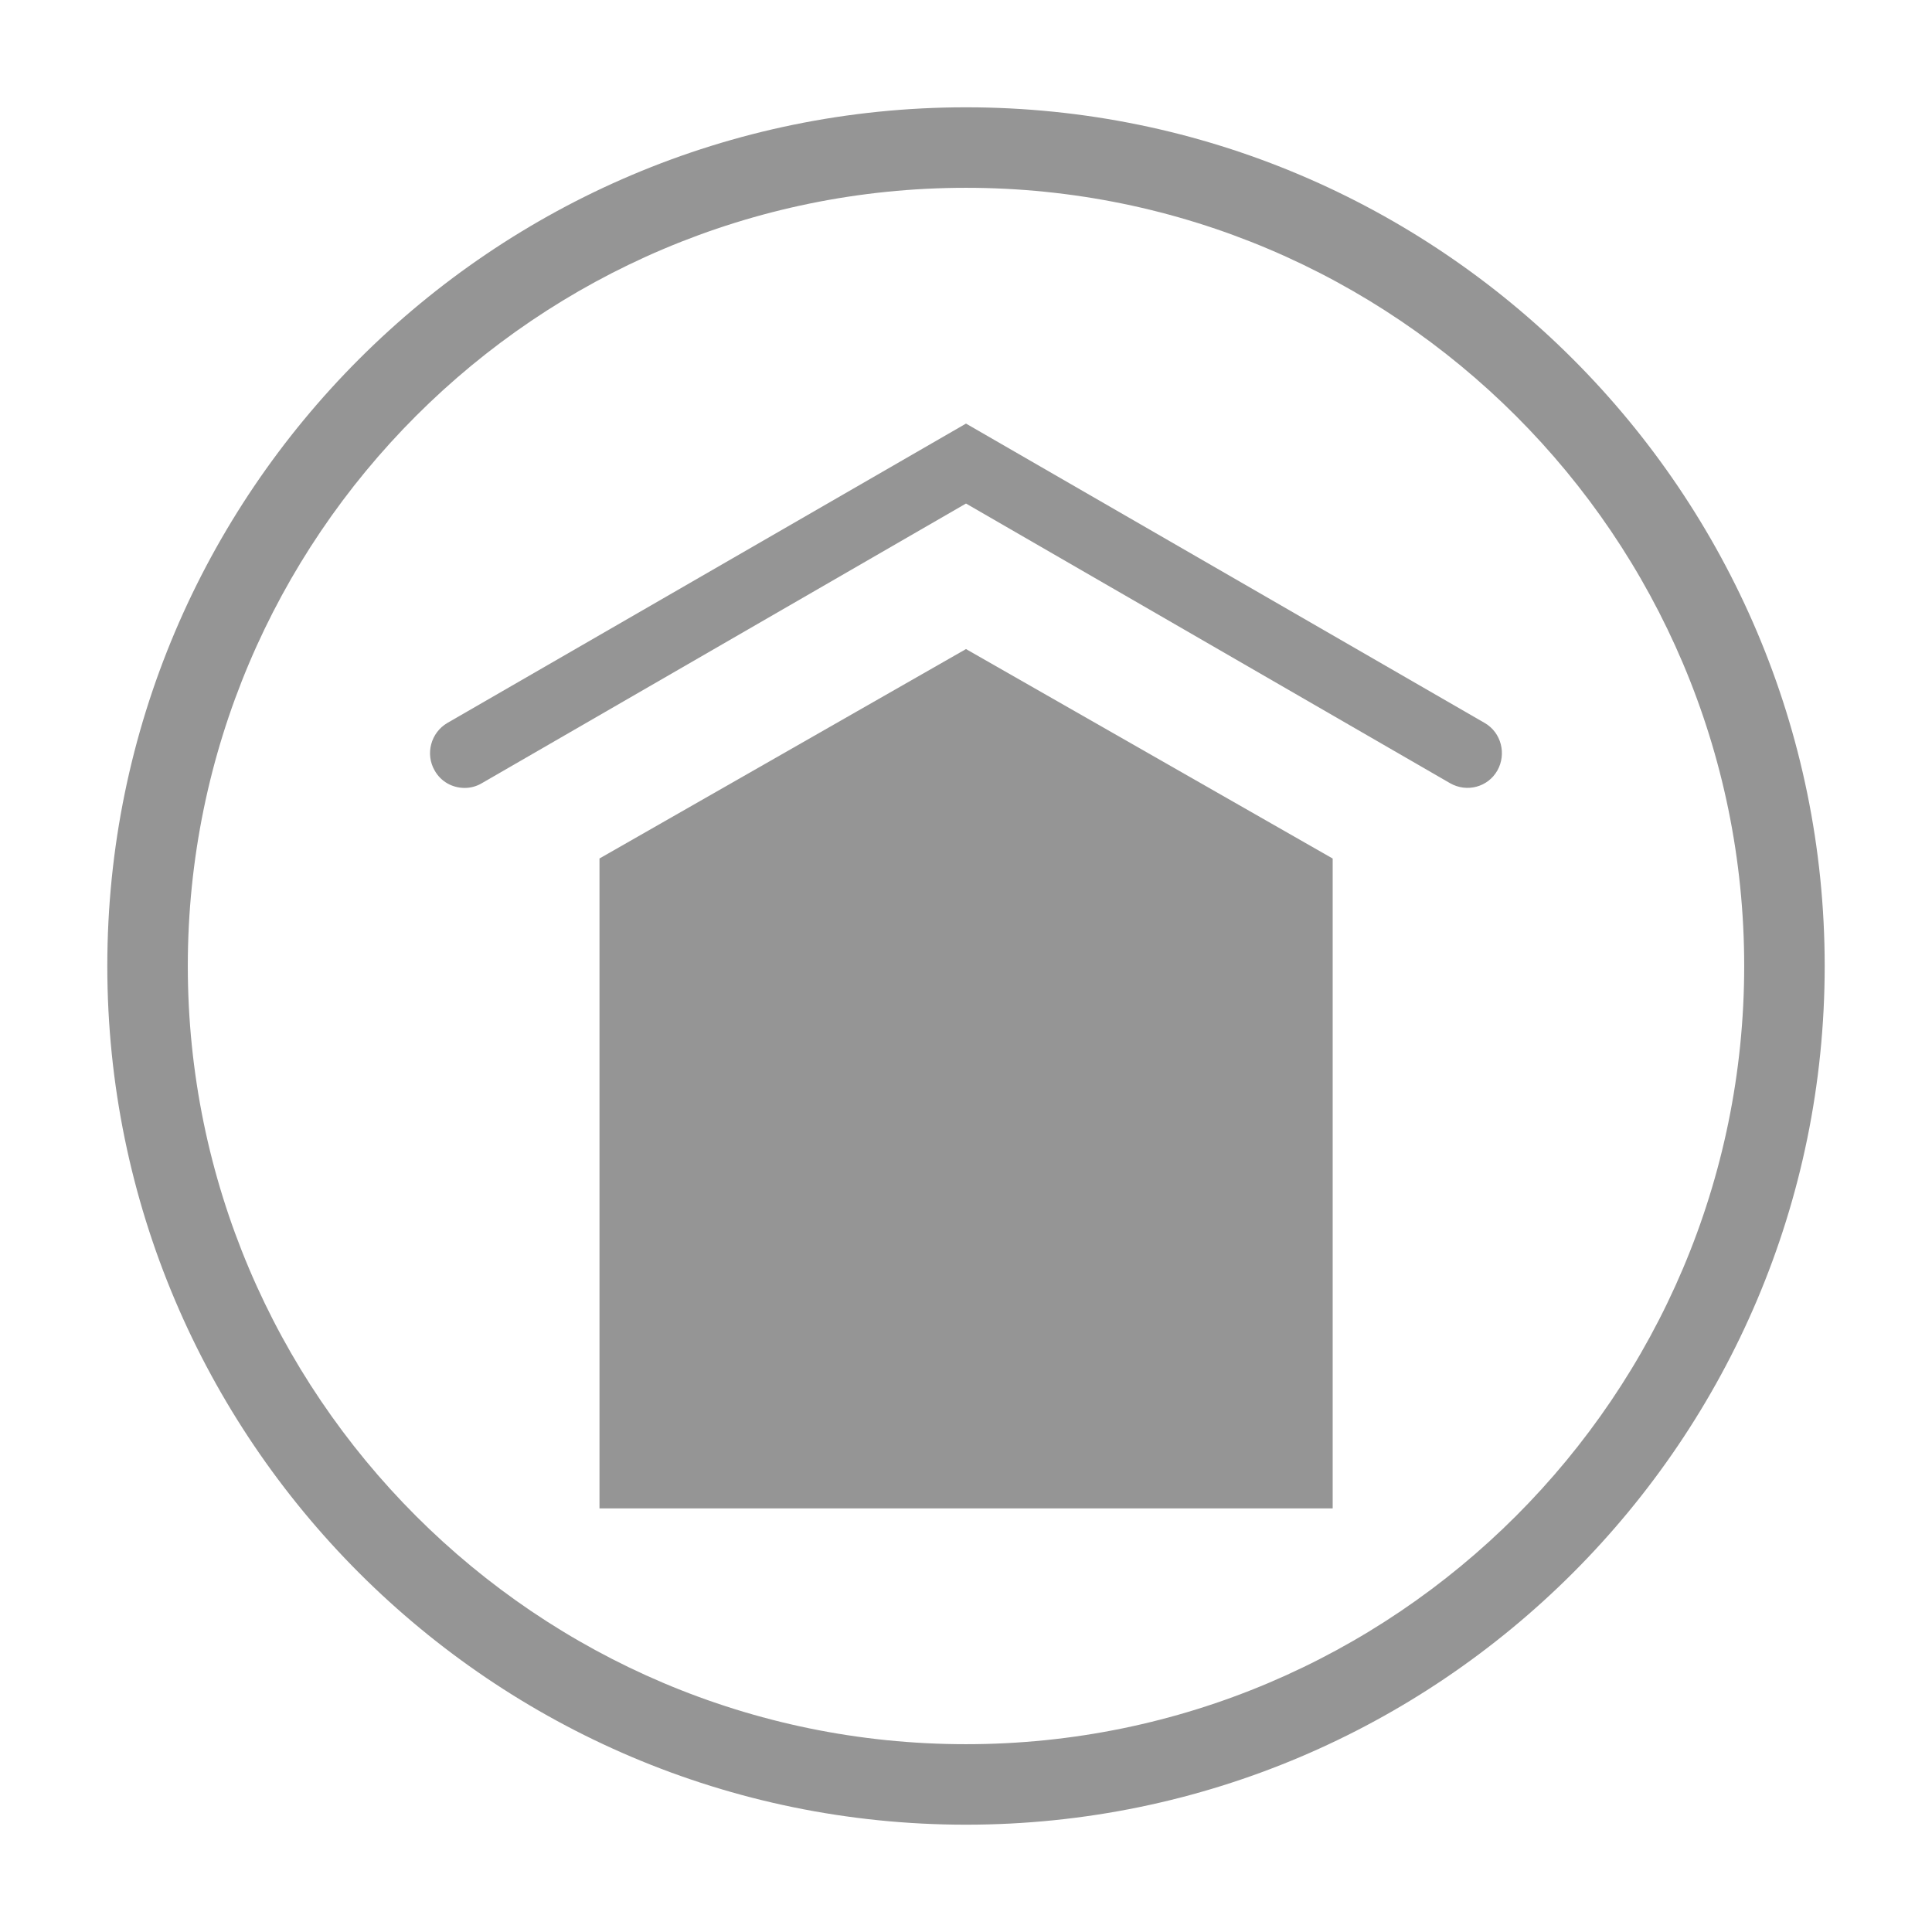 <?xml version="1.0" encoding="utf-8"?>
<!-- Generator: Adobe Illustrator 16.0.0, SVG Export Plug-In . SVG Version: 6.00 Build 0)  -->
<!DOCTYPE svg PUBLIC "-//W3C//DTD SVG 1.1//EN" "http://www.w3.org/Graphics/SVG/1.1/DTD/svg11.dtd">
<svg version="1.1" id="Layer_1" xmlns="http://www.w3.org/2000/svg" xmlns:xlink="http://www.w3.org/1999/xlink" x="0px" y="0px"
	 width="24px" height="24px" viewBox="0 0 24 24" style="enable-background:new 0 0 24 24;" xml:space="preserve">
<path style="fill:none;" d="M0,0h24v24H0V0z"/>
<g>
	<path style="fill:#959595;" d="M5.557,8.981L12,5.262l6.445,3.72c0.205,0.119,0.271,0.385,0.156,0.589
		c-0.117,0.208-0.381,0.277-0.588,0.158L12,6.255L5.986,9.729c-0.067,0.04-0.141,0.059-0.213,0.059
		c-0.151,0-0.295-0.076-0.374-0.217C5.281,9.366,5.352,9.101,5.557,8.981z"/>
	<polygon style="fill:#959595;" points="16.555,10.665 16.555,10.665 16.555,18.738 7.447,18.738 7.447,10.665 7.446,10.665 
		12,8.063 	"/>
</g>
<g>
	<path style="fill:#959595;" d="M12,22.667C6.118,22.667,1.333,17.882,1.333,12S6.118,1.333,12,1.333S22.667,6.118,22.667,12
		S17.882,22.667,12,22.667z M12,2.333c-5.331,0-9.667,4.336-9.667,9.667c0,5.33,4.336,9.667,9.667,9.667
		c5.33,0,9.667-4.337,9.667-9.667C21.667,6.669,17.33,2.333,12,2.333z"/>
</g>
</svg>
